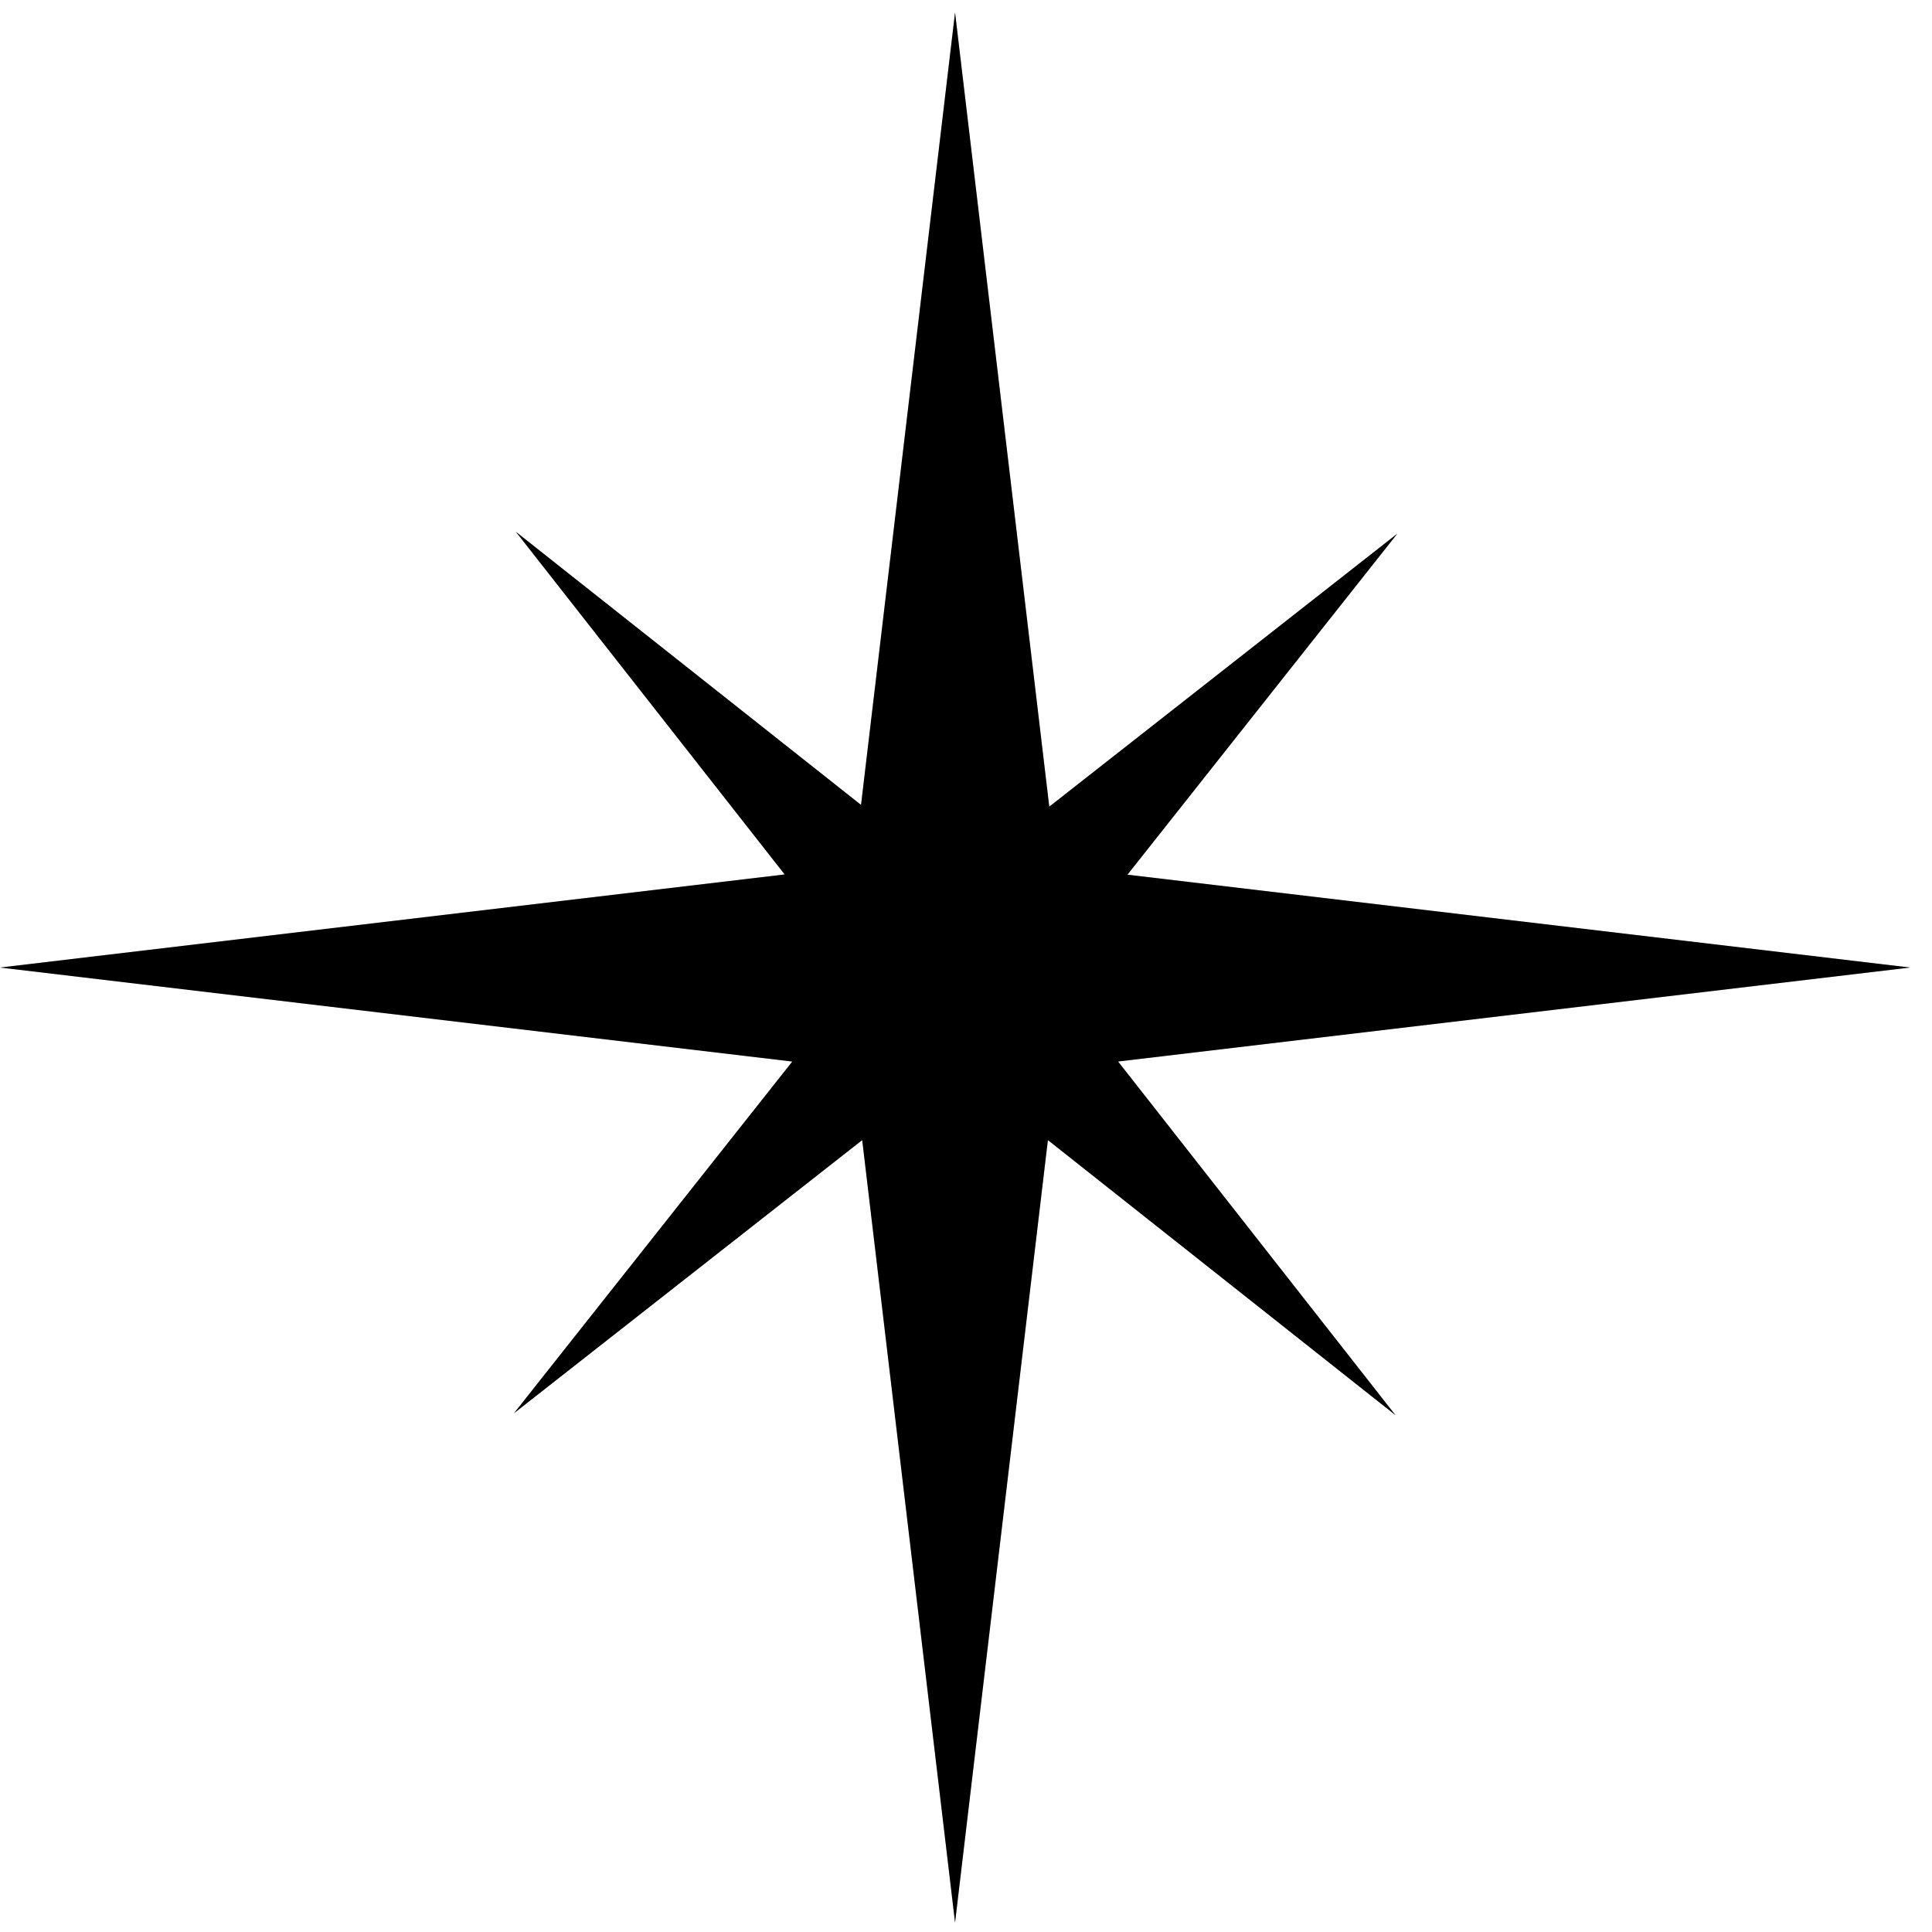 <svg class="w-10 h-10" viewBox="0 0 87 87" fill="none" xmlns="http://www.w3.org/2000/svg">
                          <path fill-rule="evenodd" clip-rule="evenodd" d="M47.25 36.324L43.007 0.562L38.773 36.245L23.227 23.944L35.334 39.377L0 43.569L35.677 47.803L23.143 63.642L38.826 51.34L43.007 86.577L47.188 51.34L62.841 63.727L50.349 47.801L86.014 43.569L50.771 39.388L62.926 24.028L47.25 36.324Z" fill="currentColor"/>
                          <path fill-rule="evenodd" clip-rule="evenodd" d="M47.25 36.324L43.007 0.562L38.773 36.245L23.227 23.944L35.334 39.377L0 43.569L35.677 47.803L23.143 63.642L38.826 51.34L43.007 86.577L47.188 51.34L62.841 63.727L50.349 47.801L86.014 43.569L50.771 39.388L62.926 24.028L47.25 36.324Z" fill="currentColor" fill-opacity="0.2"/>
                        </svg>